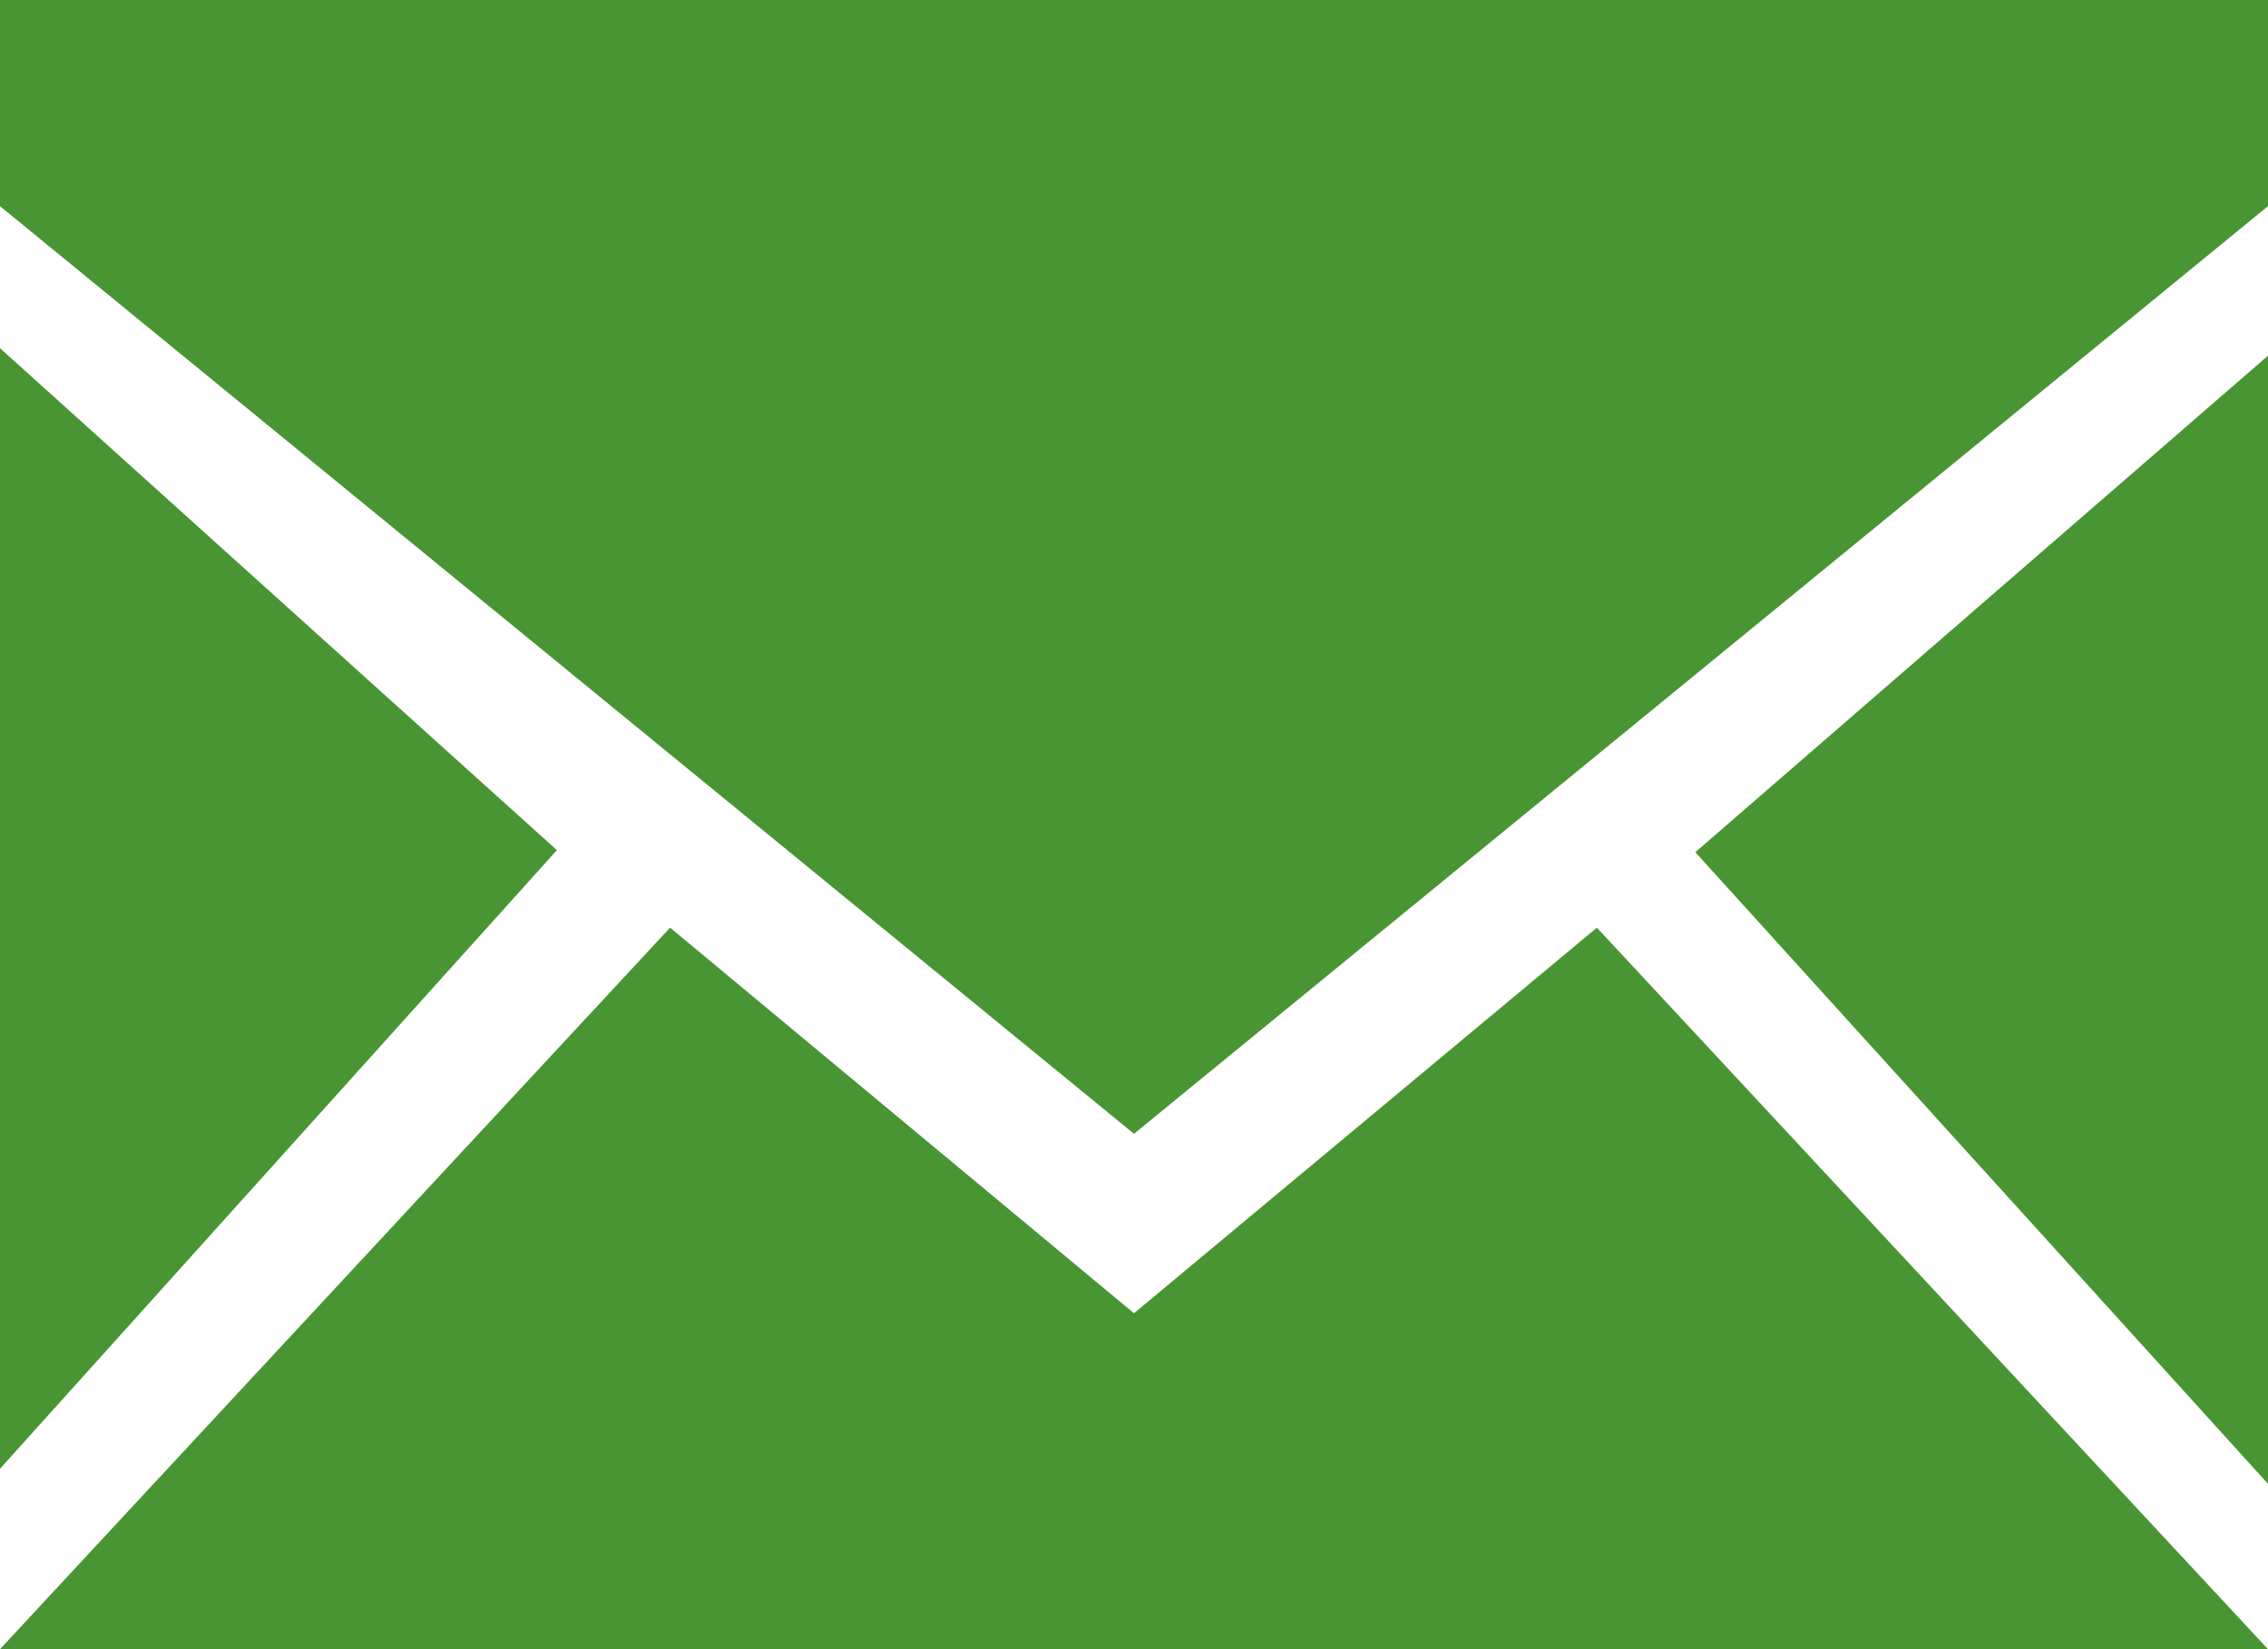 <?xml version="1.0" encoding="utf-8"?>
<!-- Generator: Adobe Illustrator 16.0.3, SVG Export Plug-In . SVG Version: 6.00 Build 0)  -->
<!DOCTYPE svg PUBLIC "-//W3C//DTD SVG 1.1 Tiny//EN" "http://www.w3.org/Graphics/SVG/1.1/DTD/svg11-tiny.dtd">
<svg version="1.1" baseProfile="tiny" id="Layer_1" xmlns:sketch="http://www.bohemiancoding.com/sketch/ns"
	 xmlns="http://www.w3.org/2000/svg" xmlns:xlink="http://www.w3.org/1999/xlink" x="0px" y="0px" width="22px" height="16px"
	 viewBox="0 0 22 16" xml:space="preserve">
<title></title>
<g id="miu">
	<path id="common_email_envelope_mail_glyph" fill="#499534" d="M0,2l11,9l11-9V0H0V2z M0,14.25l5.402-6.002L0,3.378V14.25z
		 M22,14.396l-5.555-6.128L22,3.451V14.396z M11,12.741L6.5,9L0,16h22l-6.51-7L11,12.741z"/>
</g>
</svg>
